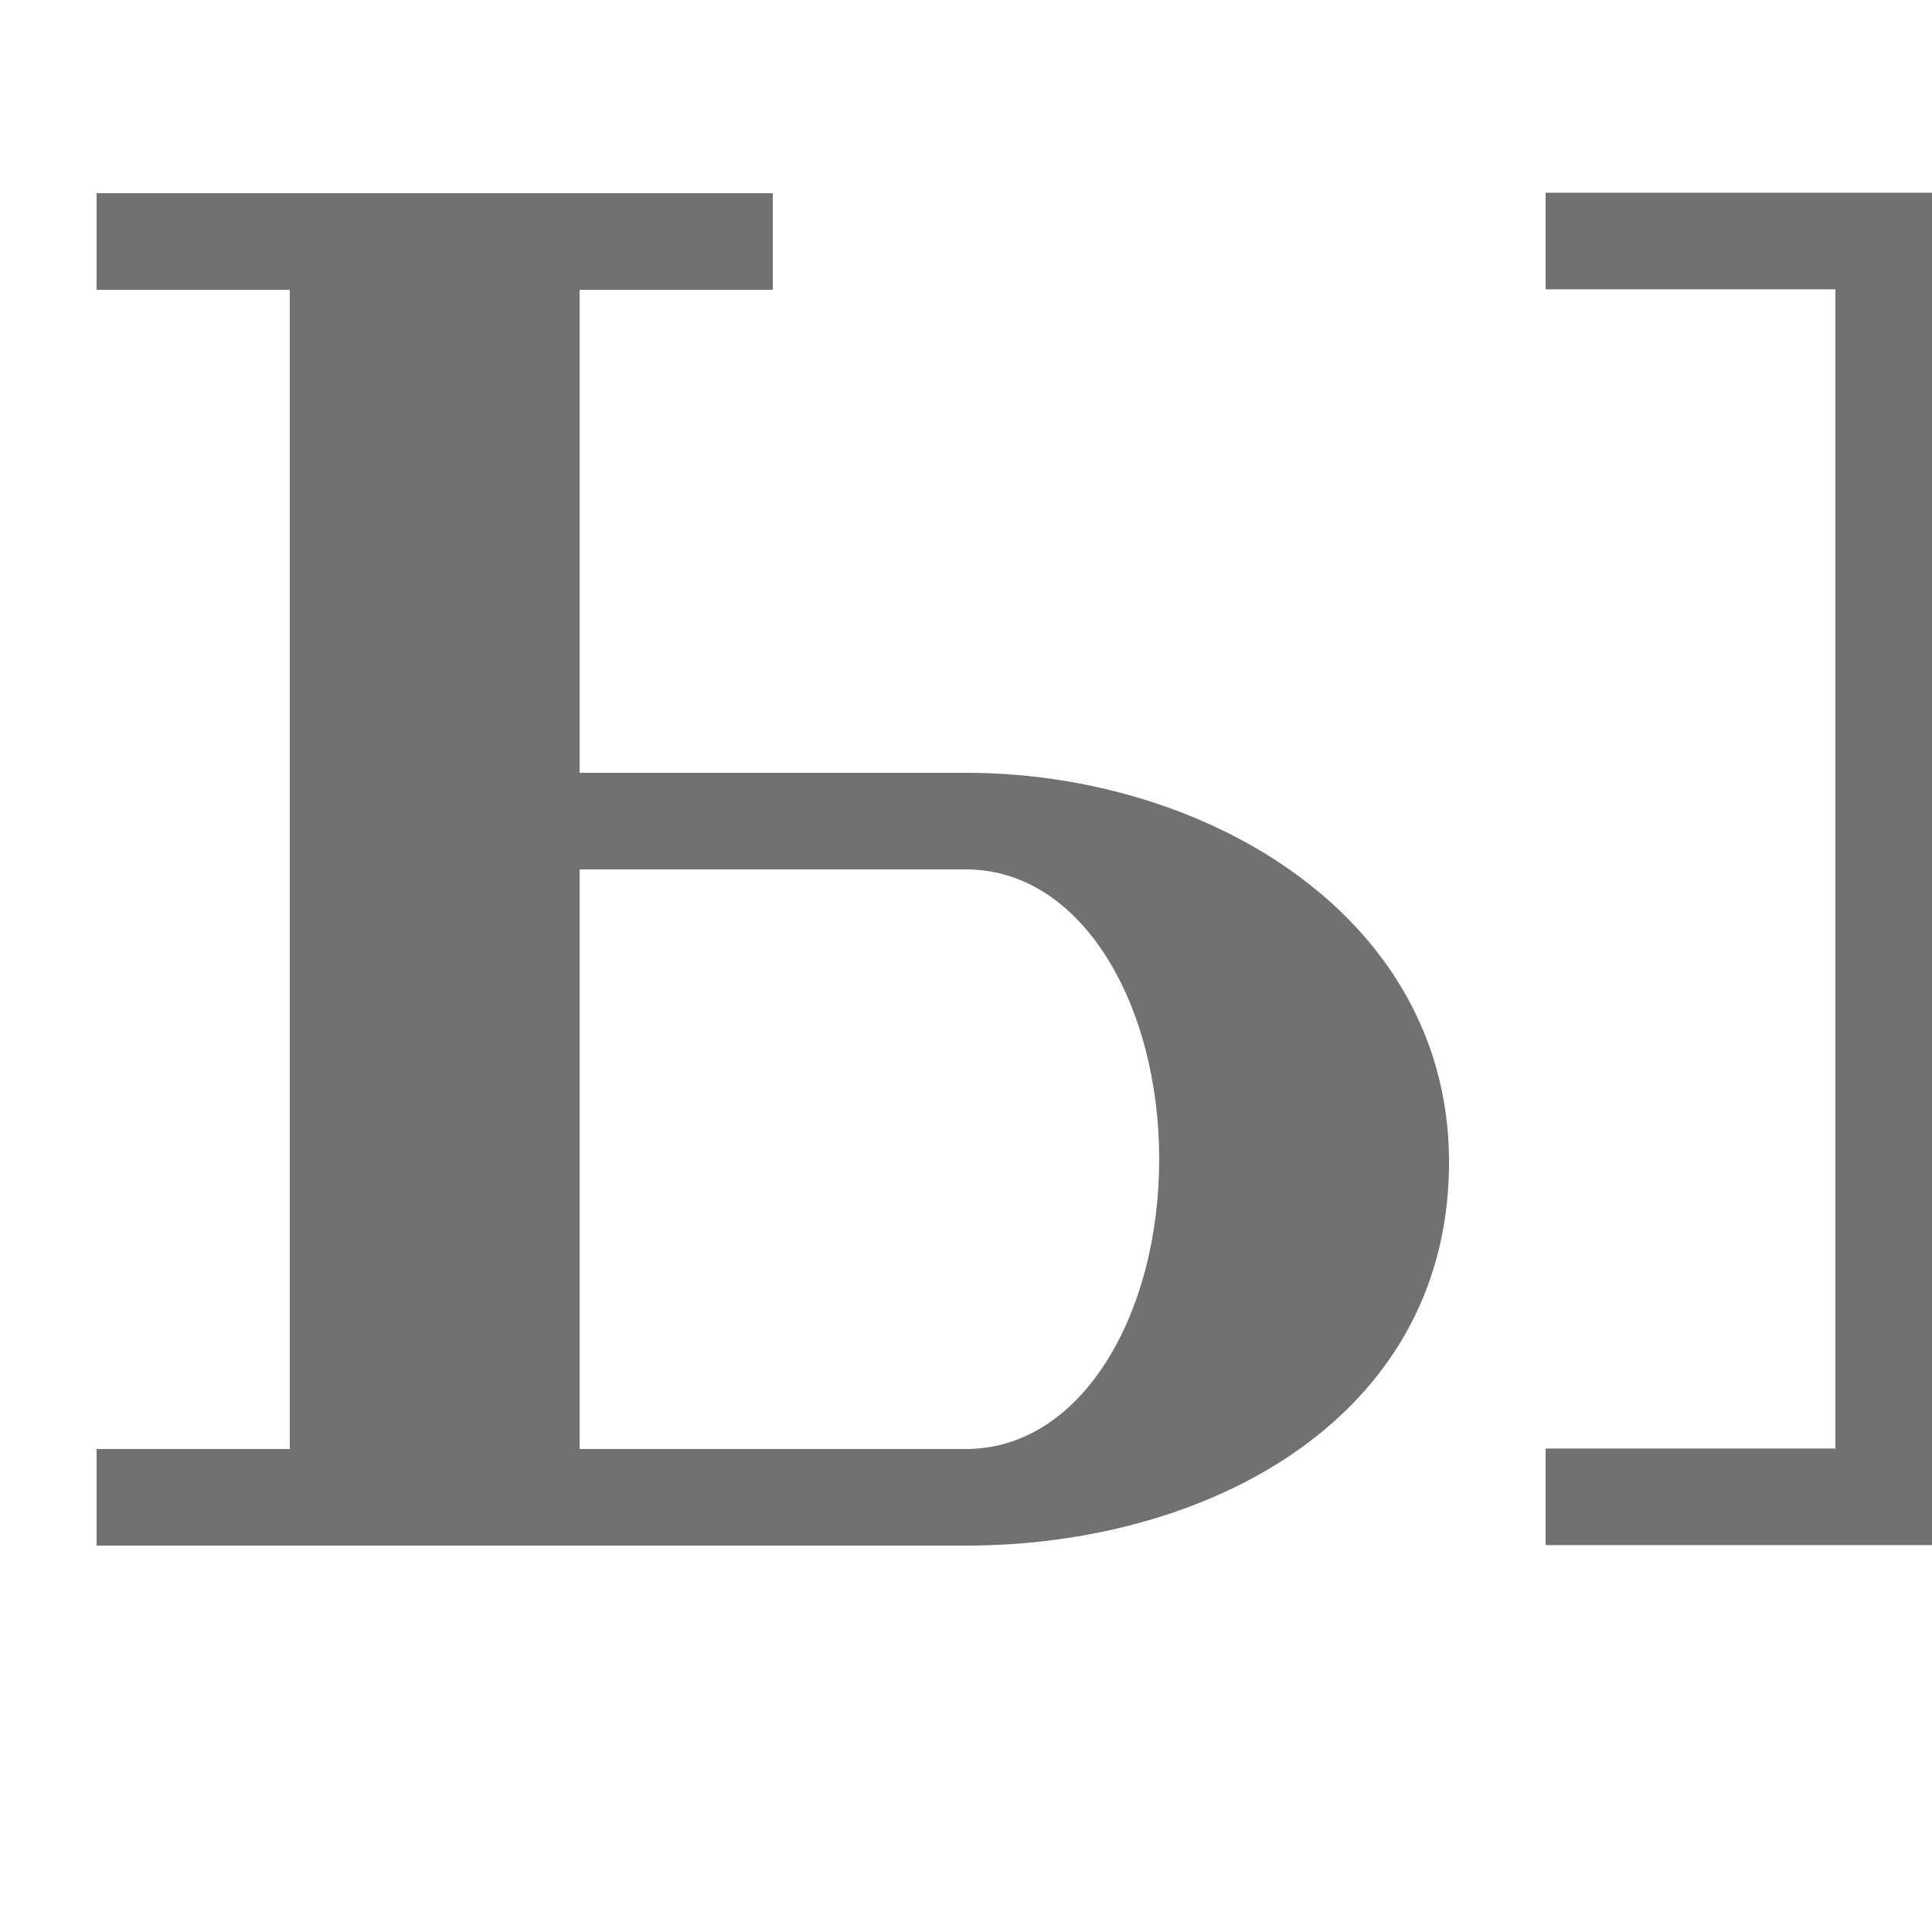 <?xml version="1.0" encoding="UTF-8" standalone="no"?>
<!-- Created with Inkscape (http://www.inkscape.org/) -->

<svg
   width="2000"
   height="2000"
   viewBox="0 0 2000 2000"
   version="1.1"
   id="svg1"
   inkscape:version="1.2.1 (9c6d41e410, 2022-07-14)"
   sodipodi:docname="1067_capital-yeru.svg"
   xml:space="preserve"
   xmlns:inkscape="http://www.inkscape.org/namespaces/inkscape"
   xmlns:sodipodi="http://sodipodi.sourceforge.net/DTD/sodipodi-0.dtd"
   xmlns="http://www.w3.org/2000/svg"
   xmlns:svg="http://www.w3.org/2000/svg"><sodipodi:namedview
     id="namedview1"
     pagecolor="#ffffff"
     bordercolor="#000000"
     borderopacity="0.25"
     inkscape:showpageshadow="2"
     inkscape:pageopacity="0.0"
     inkscape:pagecheckerboard="0"
     inkscape:deskcolor="#d1d1d1"
     inkscape:document-units="px"
     showgrid="true"
     inkscape:zoom="0.27791667"
     inkscape:cx="1030.8845"
     inkscape:cy="1439.2803"
     inkscape:window-width="2560"
     inkscape:window-height="1377"
     inkscape:window-x="1072"
     inkscape:window-y="-8"
     inkscape:window-maximized="1"
     inkscape:current-layer="layer1"
     showguides="false"><inkscape:grid
       id="grid1"
       units="px"
       originx="0"
       originy="0"
       spacingx="25"
       spacingy="25"
       empcolor="#0099e5"
       empopacity="0.302"
       color="#0099e5"
       opacity="0.149"
       empspacing="4"
       dotted="false"
       gridanglex="30"
       gridanglez="30"
       visible="true" /></sodipodi:namedview><defs
     id="defs1" /><g
     inkscape:label="Layer 1"
     inkscape:groupmode="layer"
     id="layer1"><path
       id="rect287"
       style="fill:#000000;fill-opacity:0.557;stroke-width:0.25;stroke-linejoin:round;paint-order:stroke markers fill"
       d="m 1600.5,199.5 -0.5,0.5 v 99 l 0.5,0.5 h 300 l -0.5,0.5 v 1199 l 0.5,0.5 h -300 l -0.5,0.5 v 99 l 0.5,0.5 h 899 l 0.5,-0.5 v -99 l -0.5,-0.5 h -300 l 0.5,-0.5 V 300 l -0.5,-0.5 h 300 l 0.5,-0.5 v -99 l -0.5,-0.5 z"
       sodipodi:nodetypes="ccccccccccccccccccccccccc" /><path
       id="path8529-2"
       style="fill:#000000;fill-opacity:0.555;fill-rule:evenodd;stroke:none;stroke-width:1px;stroke-linecap:butt;stroke-linejoin:miter;stroke-opacity:1"
       d="M 100,300 H 300 V 1500 H 100 v 100 h 700 200 c 249.999,0 495.502,-130.736 500,-390 4.498,-259.265 -250.001,-410 -500,-410 H 600 V 300 H 800 V 200 H 100 Z m 500,600 h 400 c 120,0 200,140.001 200,300 0,159.999 -80,300 -200,300 H 800 600 Z"
       sodipodi:nodetypes="ccccccssscccccccsssccc" /></g></svg>
